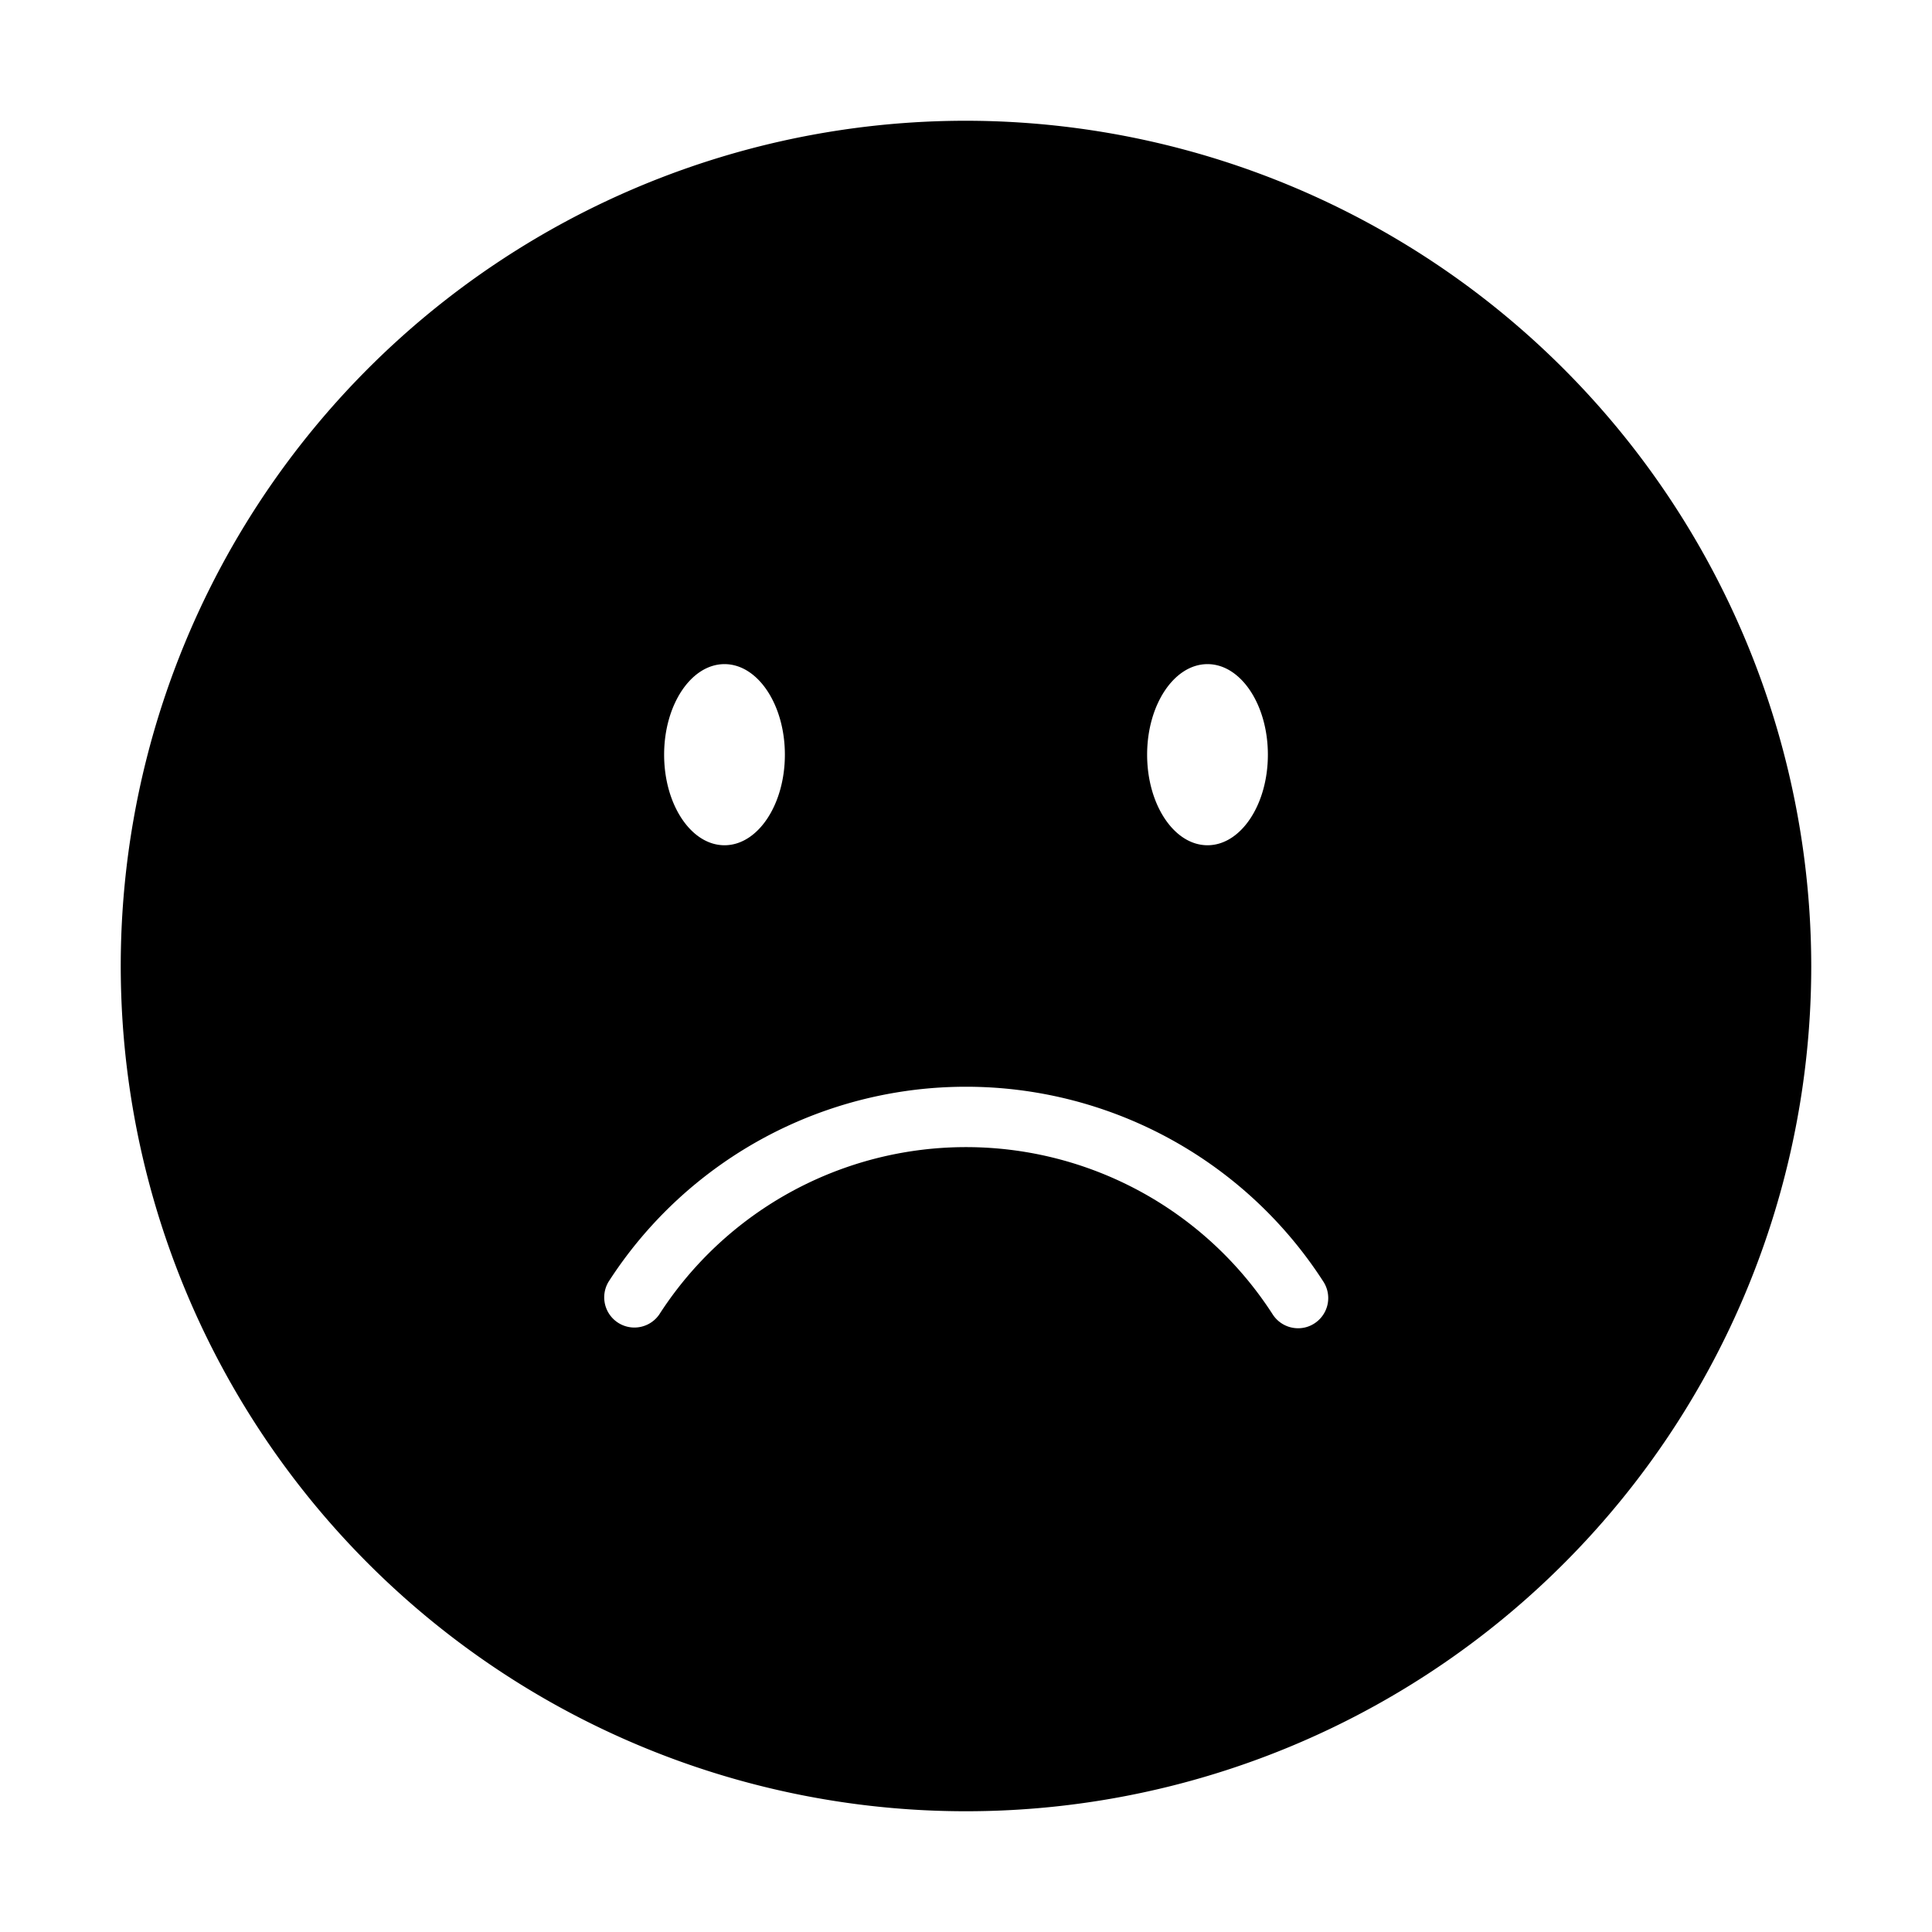 <svg id="Layer_1" data-name="Layer 1" xmlns="http://www.w3.org/2000/svg" width="32" height="32" viewBox="0 0 32 32"><path d="M16,2A14,14,0,1,0,30,16,14.015,14.015,0,0,0,16,2Zm4,9c.552,0,1,.672,1,1.5S20.552,14,20,14s-1-.672-1-1.5S19.448,11,20,11Zm-8,0c.552,0,1,.672,1,1.5S12.552,14,12,14s-1-.672-1-1.5S11.448,11,12,11Zm9.774,10.918A.491.491,0,0,1,21.5,22a.5.5,0,0,1-.418-.226,6.042,6.042,0,0,0-10.164,0,.5.5,0,0,1-.836-.548,7.041,7.041,0,0,1,11.836,0A.5.5,0,0,1,21.774,21.918Z"/></svg>